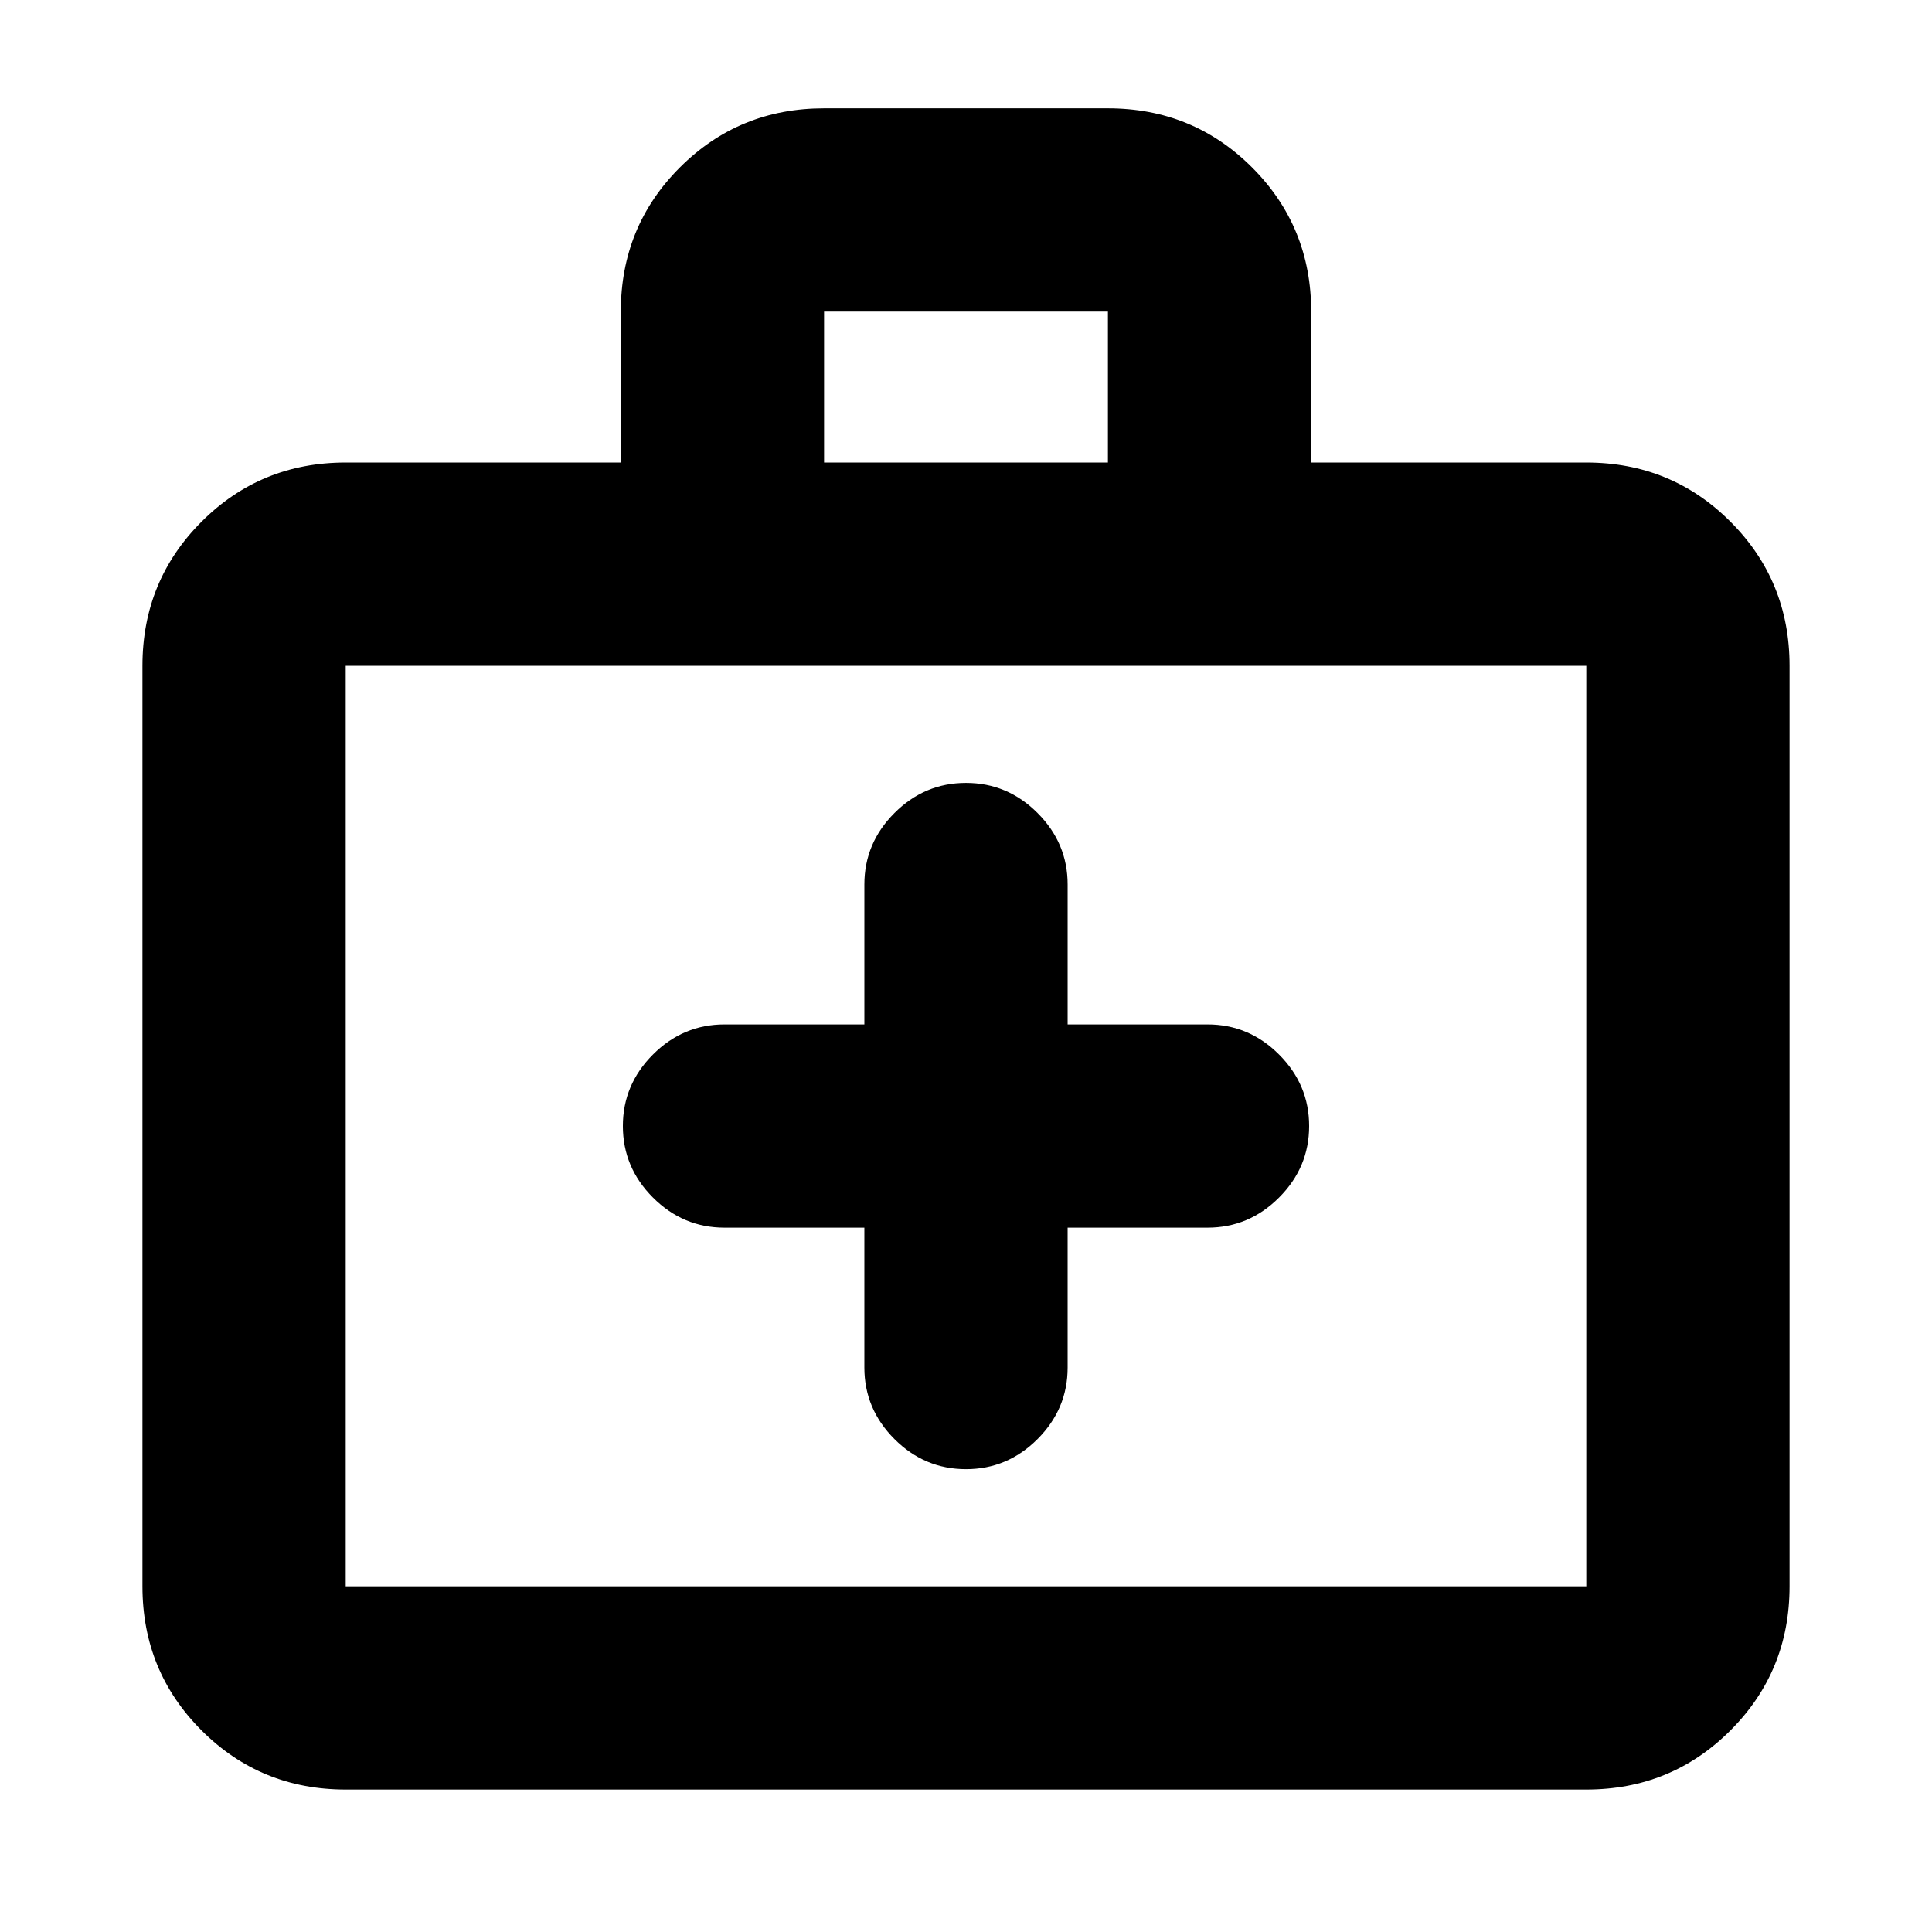 <svg xmlns="http://www.w3.org/2000/svg" height="24" viewBox="0 -960 960 960" width="24"><path d="M429.5-349.98v69.5q0 20.59 14.96 35.55 14.95 14.95 35.54 14.95t35.54-14.95q14.96-14.96 14.96-35.55v-69.5H600q20.59 0 35.54-14.95 14.96-14.96 14.96-35.55 0-20.59-14.96-35.54-14.95-14.96-35.54-14.96h-69.5v-69.5q0-20.59-14.96-35.54-14.95-14.96-35.54-14.96t-35.54 14.96q-14.96 14.95-14.96 35.54v69.5H360q-20.59 0-35.54 14.96-14.96 14.95-14.96 35.54t14.96 35.55q14.95 14.95 35.54 14.95h69.5ZM171.78-70.78q-42.24 0-71.62-29.38-29.38-29.38-29.38-71.62v-457.39q0-42.25 29.38-71.62 29.38-29.38 71.62-29.38h136.7v-75.05q0-42.26 29.38-71.61t71.62-29.35h141.04q42.24 0 71.62 29.38 29.38 29.38 29.38 71.63v75h136.7q42.24 0 71.62 29.38 29.38 29.37 29.38 71.62v457.39q0 42.24-29.38 71.62-29.38 29.38-71.62 29.38H171.78Zm0-101h616.44v-457.39H171.78v457.39Zm237.7-558.39h141.04v-75H409.48v75Zm-237.7 558.39v-457.39 457.39Z"/></svg>
